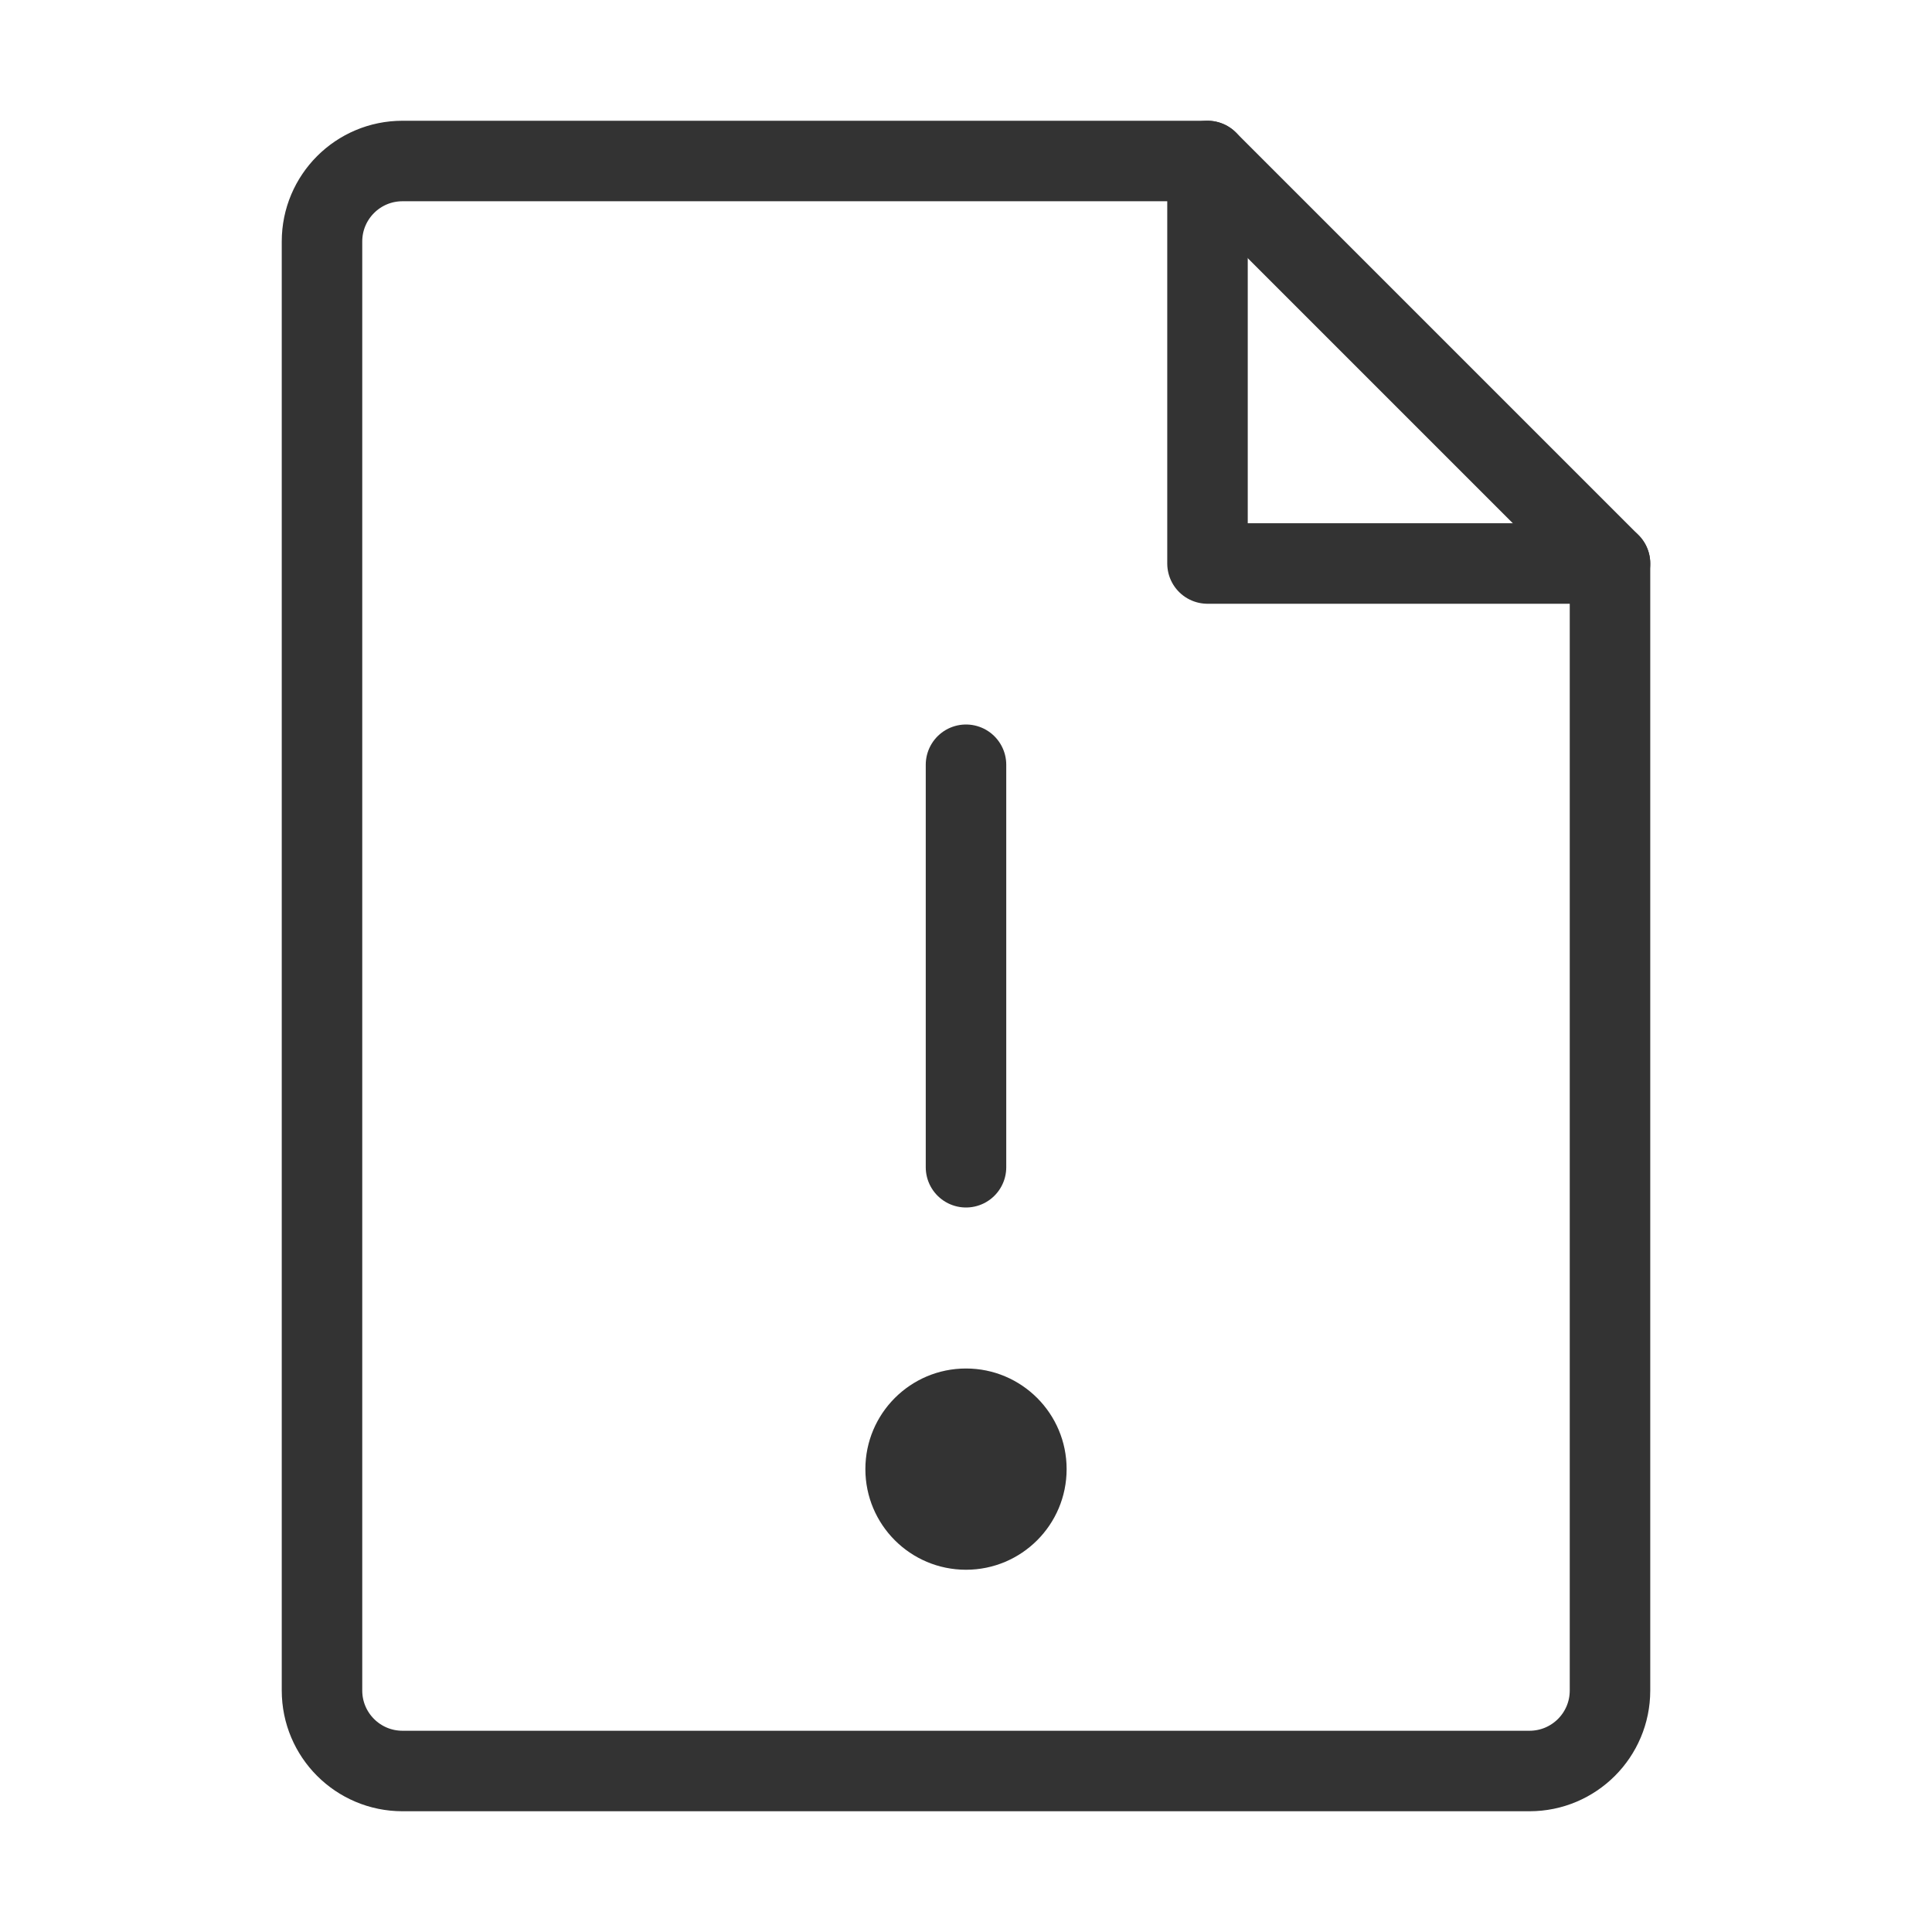 <?xml version="1.0" encoding="UTF-8"?><svg width="48" height="48" viewBox="0 0 48 48" fill="none" xmlns="http://www.w3.org/2000/svg"><path d="M10 44H38C39.105 44 40 43.105 40 42V14H30V4H10C8.895 4 8 4.895 8 6V42C8 43.105 8.895 44 10 44Z" fill="none" stroke="#333" stroke-width="2" stroke-linecap="round" stroke-linejoin="round"/><path d="M30 4L40 14" stroke="#333" stroke-width="2" stroke-linecap="round" stroke-linejoin="round"/><path d="M24 19V29" stroke="#333" stroke-width="2" stroke-linecap="round" stroke-linejoin="round"/><path fill-rule="evenodd" clip-rule="evenodd" d="M24 39C25.381 39 26.5 37.881 26.5 36.5C26.5 35.119 25.381 34 24 34C22.619 34 21.5 35.119 21.5 36.5C21.5 37.881 22.619 39 24 39Z" fill="#333"/></svg>